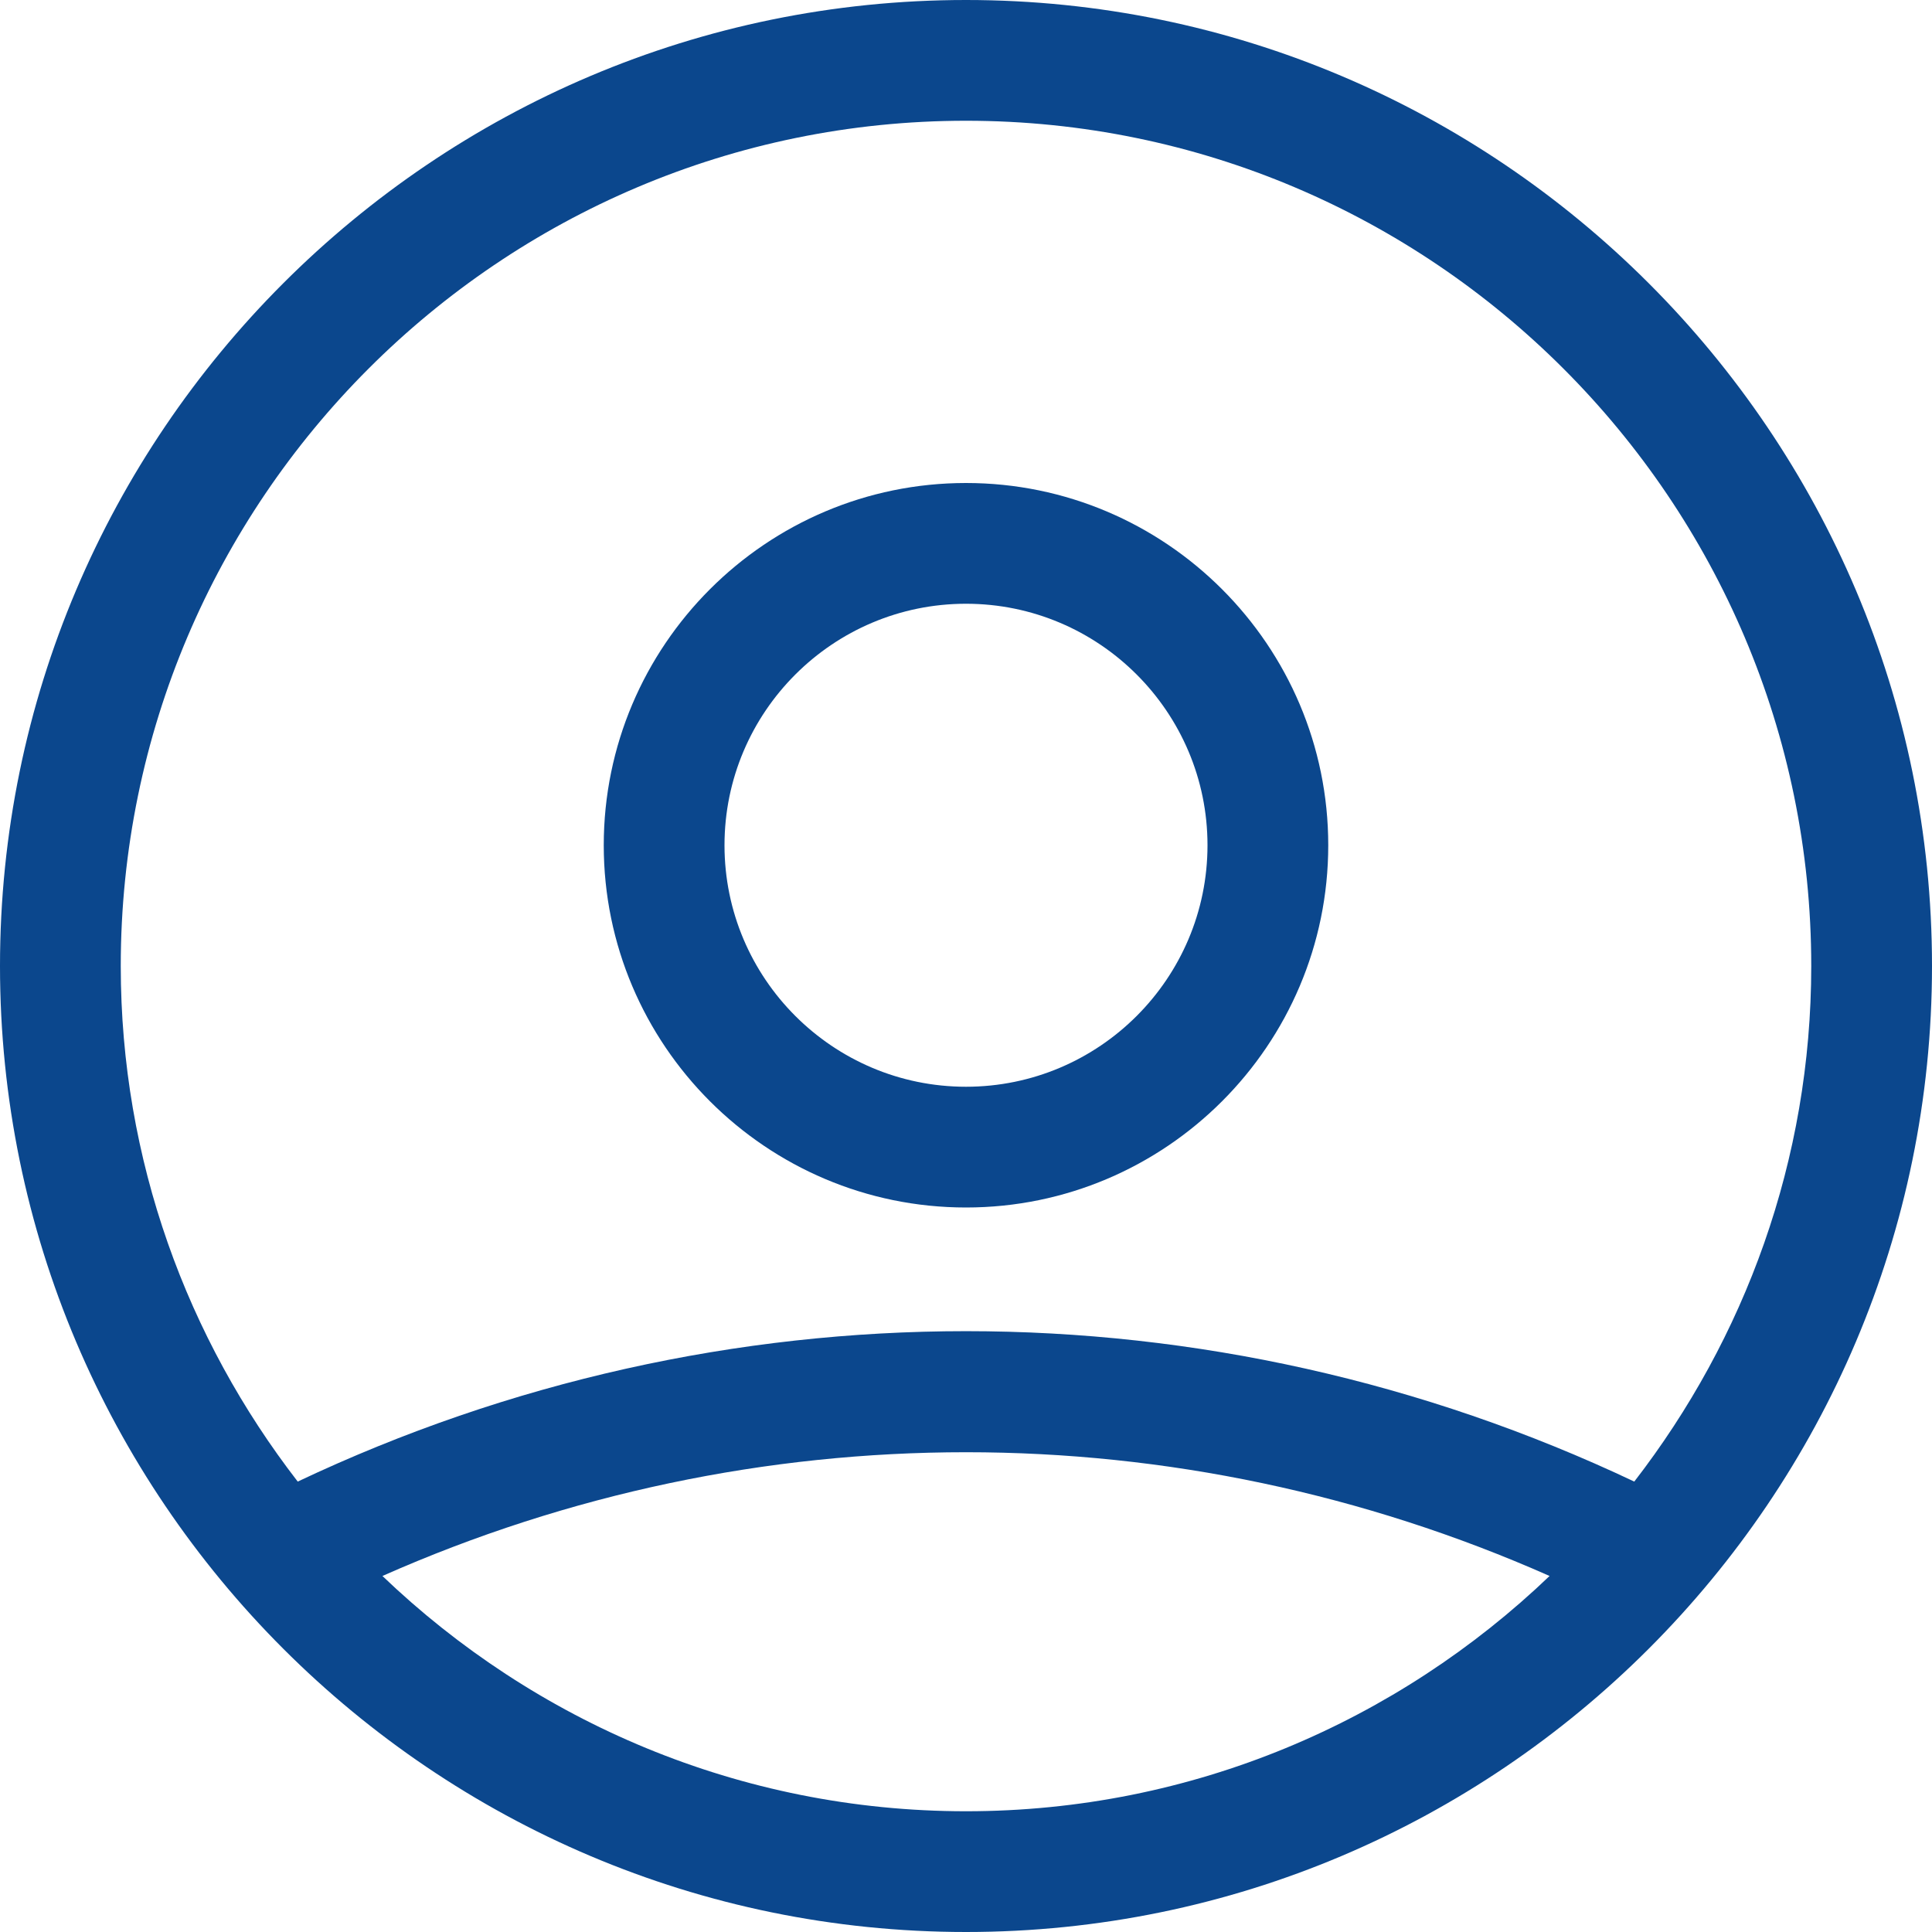 <svg id="Capa_1" enable-background="new 0 0 551.13 551.13" height="512" viewBox="0 0 551.13 551.13" width="512" xmlns="http://www.w3.org/2000/svg"><path fill=" #0B478D" d="m275.565 0c-151.944 0-275.565 123.621-275.565 275.565s123.621 275.565 275.565 275.565 275.565-123.621 275.565-275.565-123.621-275.565-275.565-275.565zm0 34.446c132.955 0 241.119 108.164 241.119 241.119 0 55.39-18.966 106.322-50.483 147.077-120.888-57.212-260.386-57.212-381.272 0-31.517-40.755-50.483-91.687-50.483-147.077 0-132.955 108.164-241.119 241.119-241.119zm-166.474 415.125c106.268-47.069 226.68-47.069 332.948 0-43.324 41.466-101.909 67.115-166.474 67.115s-123.15-25.65-166.474-67.115z"/><path fill=" #0B478D" d="m275.565 344.456c56.983 0 103.337-46.353 103.337-103.337s-46.354-103.337-103.337-103.337-103.337 46.353-103.337 103.337 46.354 103.337 103.337 103.337zm0-172.228c37.995 0 68.891 30.897 68.891 68.891 0 37.995-30.897 68.891-68.891 68.891-37.995 0-68.891-30.897-68.891-68.891s30.897-68.891 68.891-68.891z"/></svg>